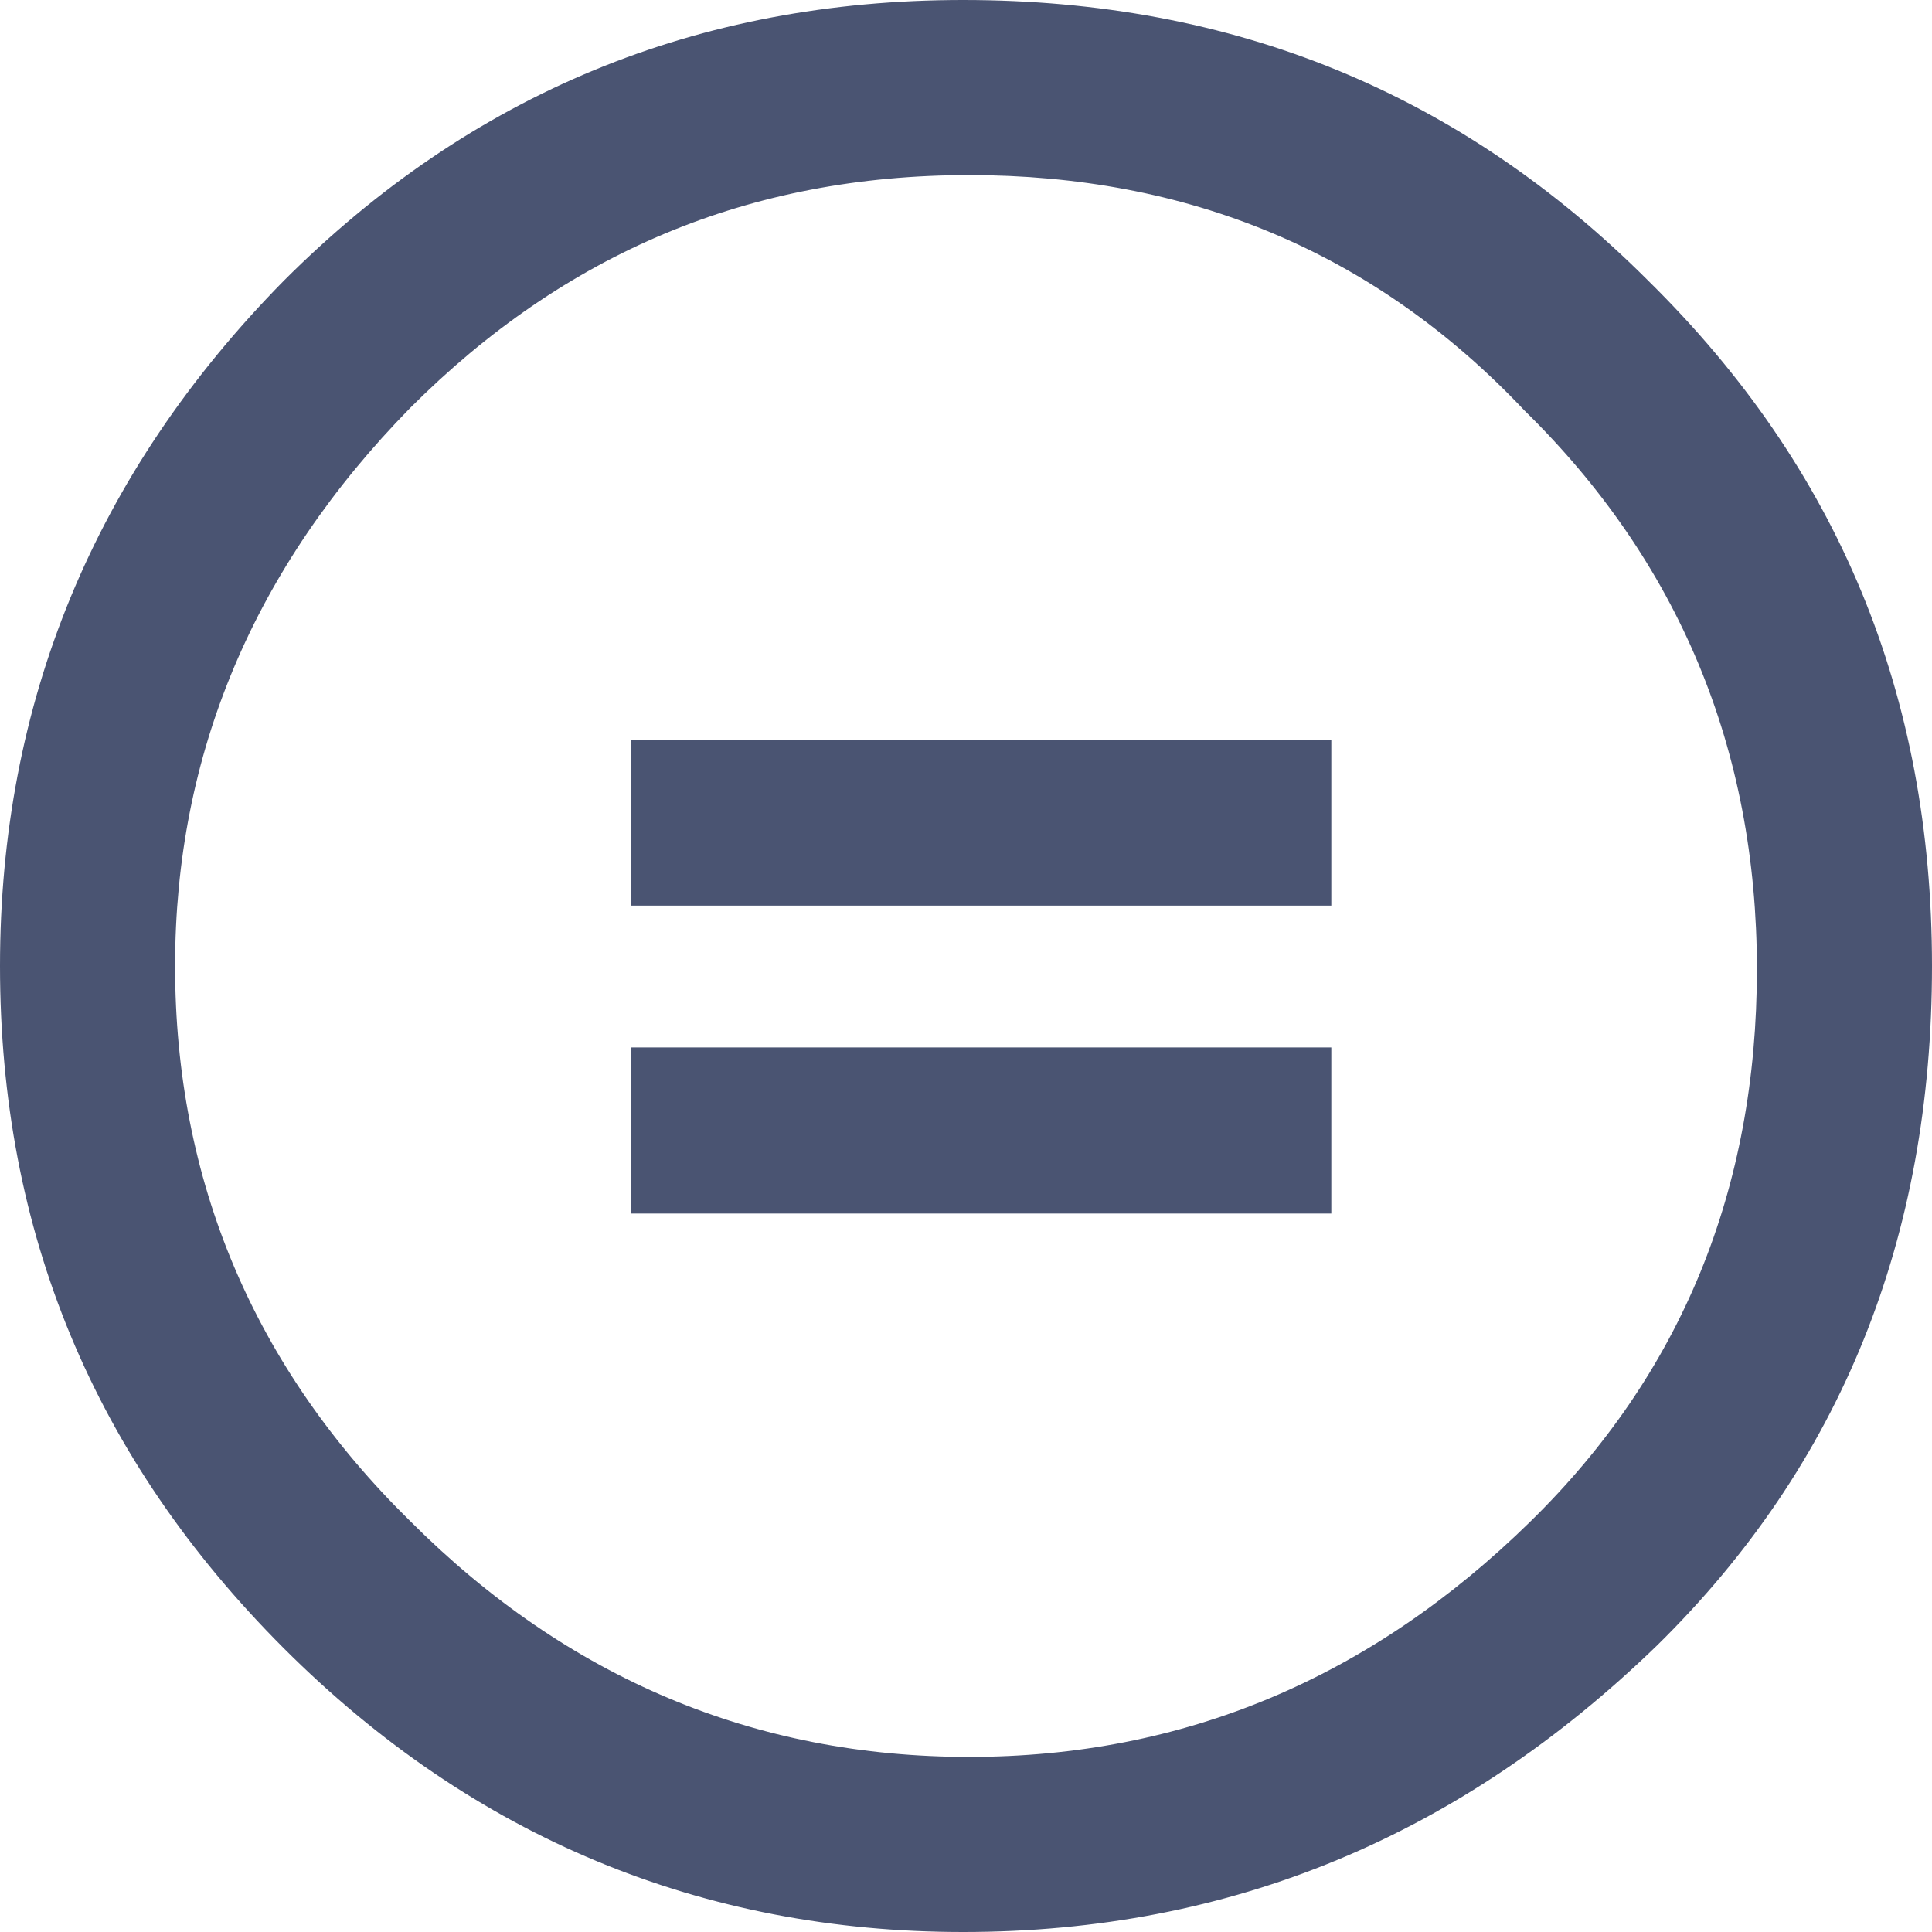 <svg xmlns="http://www.w3.org/2000/svg" width="24" height="24" viewBox="0 0 24 24"><path fill="#4A5472" fill-rule="evenodd" d="M11.963 0c3.375 0 6.187 1.163 8.512 3.487C22.837 5.813 24 8.625 24 12s-1.125 6.188-3.413 8.438C18.15 22.8 15.3 24 11.963 24c-3.225 0-6.075-1.163-8.438-3.525C1.163 18.112 0 15.3 0 12c0-3.262 1.163-6.112 3.525-8.512C5.85 1.163 8.662 0 11.963 0zm.075 2.175c-2.738 0-5.026.975-6.938 2.888C3.15 7.05 2.175 9.375 2.175 12c0 2.662.975 4.988 2.925 6.9 1.95 1.95 4.275 2.925 6.938 2.925 2.662 0 4.987-.975 6.974-2.925 1.875-1.837 2.813-4.125 2.813-6.862 0-2.738-.975-5.063-2.887-6.938-1.875-1.987-4.2-2.925-6.9-2.925zm4.5 7.013v2.062h-8.7V9.187h8.7zm0 3.824v2.063h-8.7v-2.063h8.7z"/></svg>